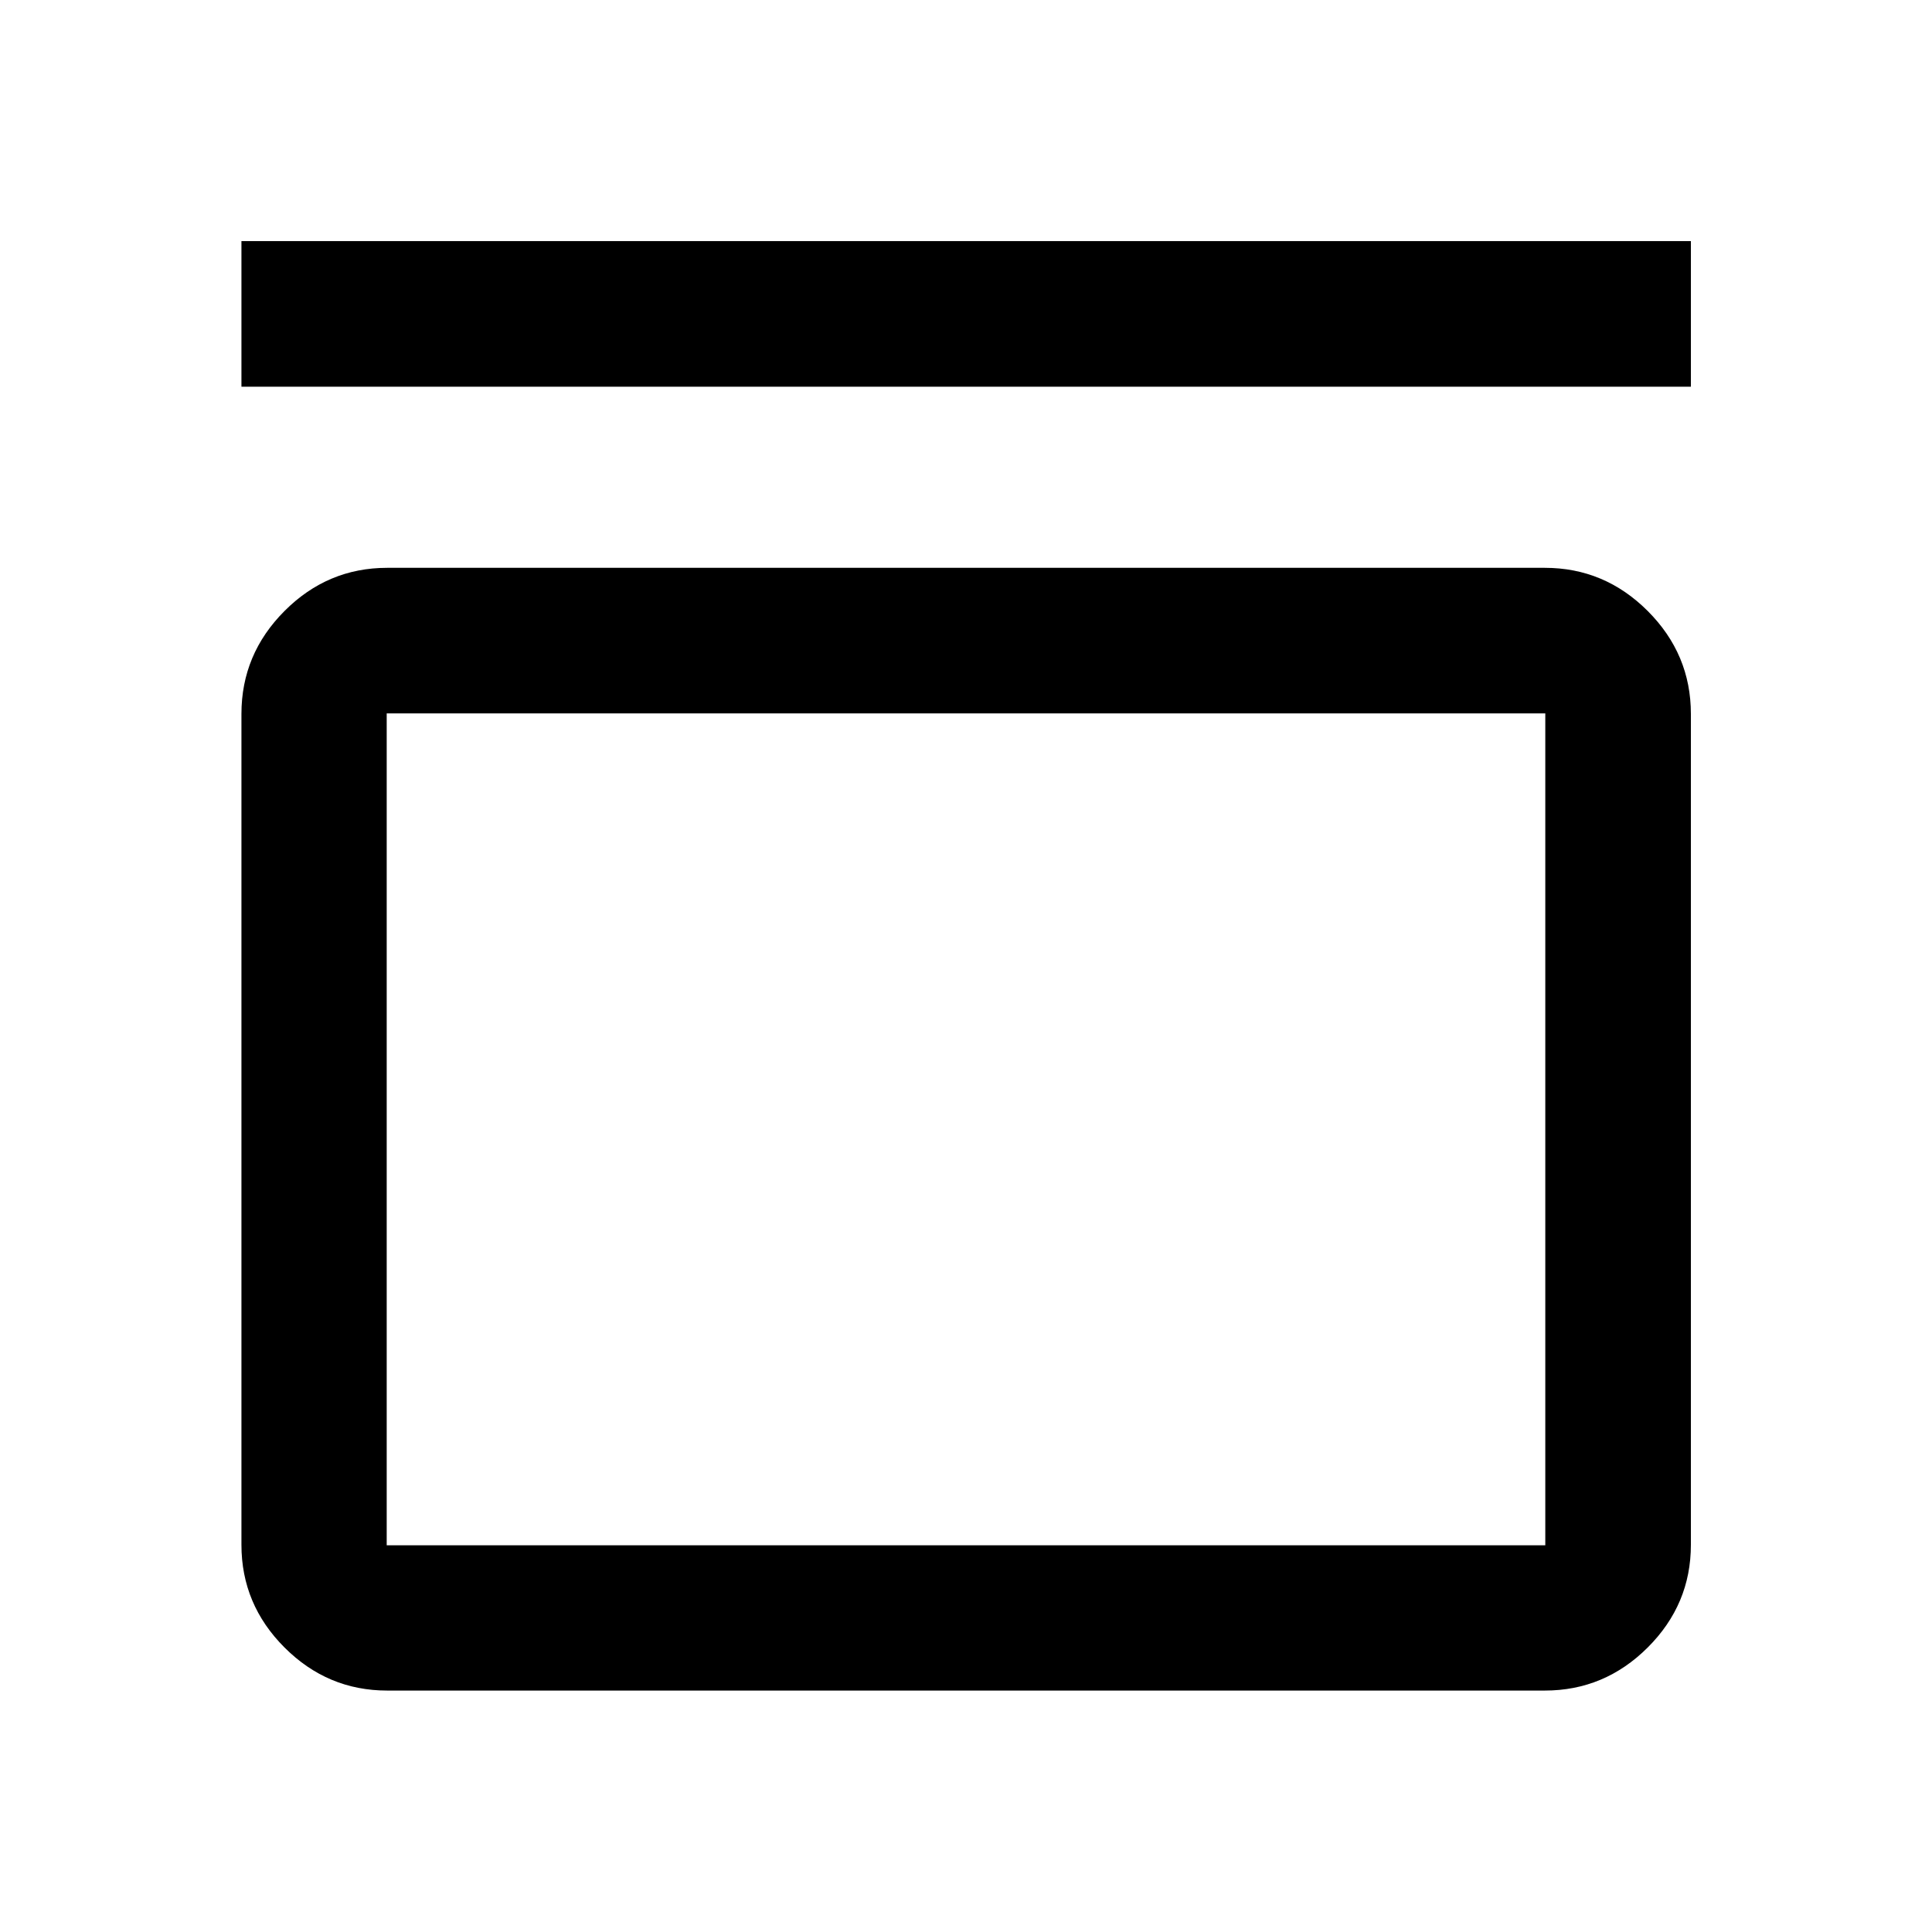 <svg xmlns="http://www.w3.org/2000/svg" height="40" viewBox="0 -960 960 960" width="40"><path d="M119.97-767.85v-72.34h720.22v72.34H119.97Zm647.64 90q29.68 0 51.13 21.45 21.45 21.45 21.45 51.13v412.88q0 29.62-21.45 51.02-21.45 21.4-51.13 21.4H192.39q-29.62 0-51.02-21.4-21.4-21.4-21.4-51.02v-412.88q0-29.68 21.4-51.13 21.4-21.45 51.02-21.45h575.22Zm.24 72.34h-575.7v413.36h575.7v-413.36Zm-575.7 0v413.36-413.36Z"/></svg>